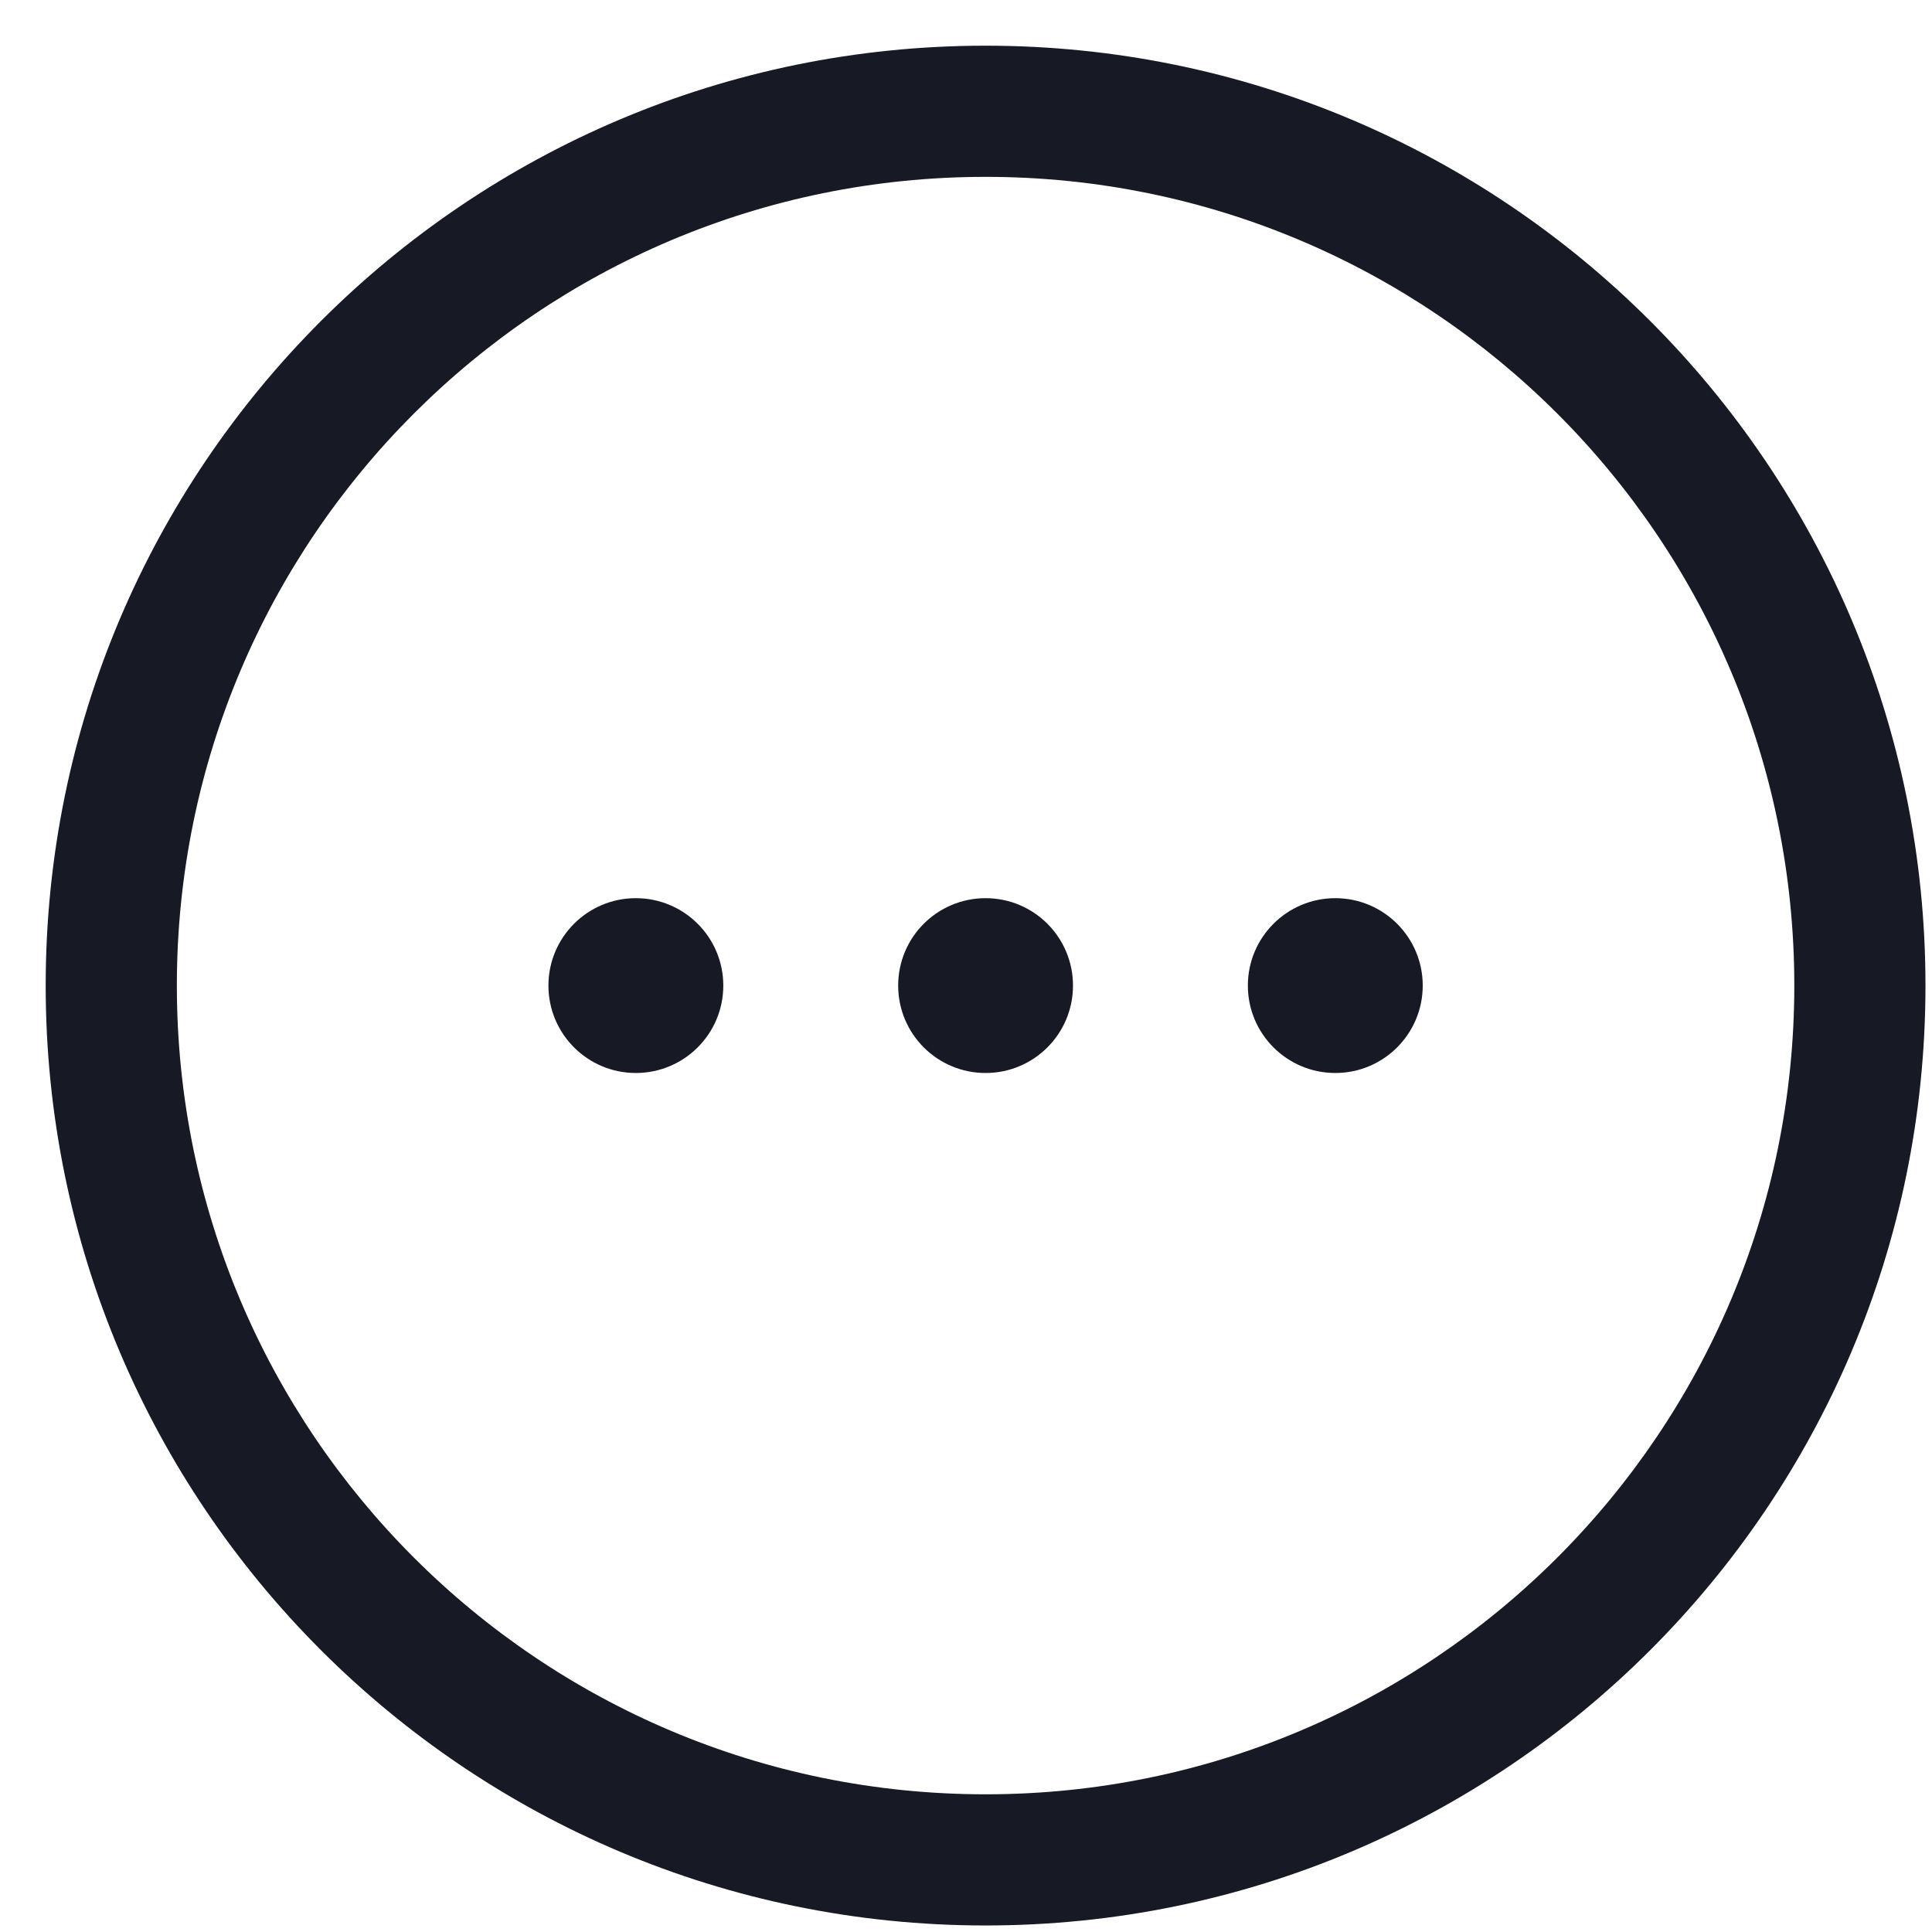 <svg width="37" height="37" viewBox="0 0 37 37" fill="none" xmlns="http://www.w3.org/2000/svg">
<path d="M13.852 18.875C13.852 19.8 13.102 20.549 12.177 20.549C11.253 20.549 10.503 19.8 10.503 18.875C10.503 17.95 11.253 17.201 12.177 17.201C13.102 17.201 13.852 17.95 13.852 18.875Z" fill="#171A24"/>
<path d="M20.549 18.875C20.549 19.8 19.8 20.549 18.875 20.549C17.95 20.549 17.201 19.8 17.201 18.875C17.201 17.95 17.95 17.201 18.875 17.201C19.8 17.201 20.549 17.95 20.549 18.875Z" fill="#171A24"/>
<path d="M25.573 20.549C26.497 20.549 27.247 19.8 27.247 18.875C27.247 17.95 26.497 17.201 25.573 17.201C24.648 17.201 23.898 17.95 23.898 18.875C23.898 19.8 24.648 20.549 25.573 20.549Z" fill="#171A24"/>
<path fill-rule="evenodd" clip-rule="evenodd" d="M18.875 0.875C8.934 0.875 0.875 8.934 0.875 18.875C0.875 28.816 8.934 36.875 18.875 36.875C28.816 36.875 36.875 28.816 36.875 18.875C36.875 8.934 28.816 0.875 18.875 0.875ZM3.387 18.875C3.387 10.321 10.321 3.387 18.875 3.387C27.429 3.387 34.363 10.321 34.363 18.875C34.363 27.429 27.429 34.363 18.875 34.363C10.321 34.363 3.387 27.429 3.387 18.875Z" fill="#171A24"/>
</svg>

